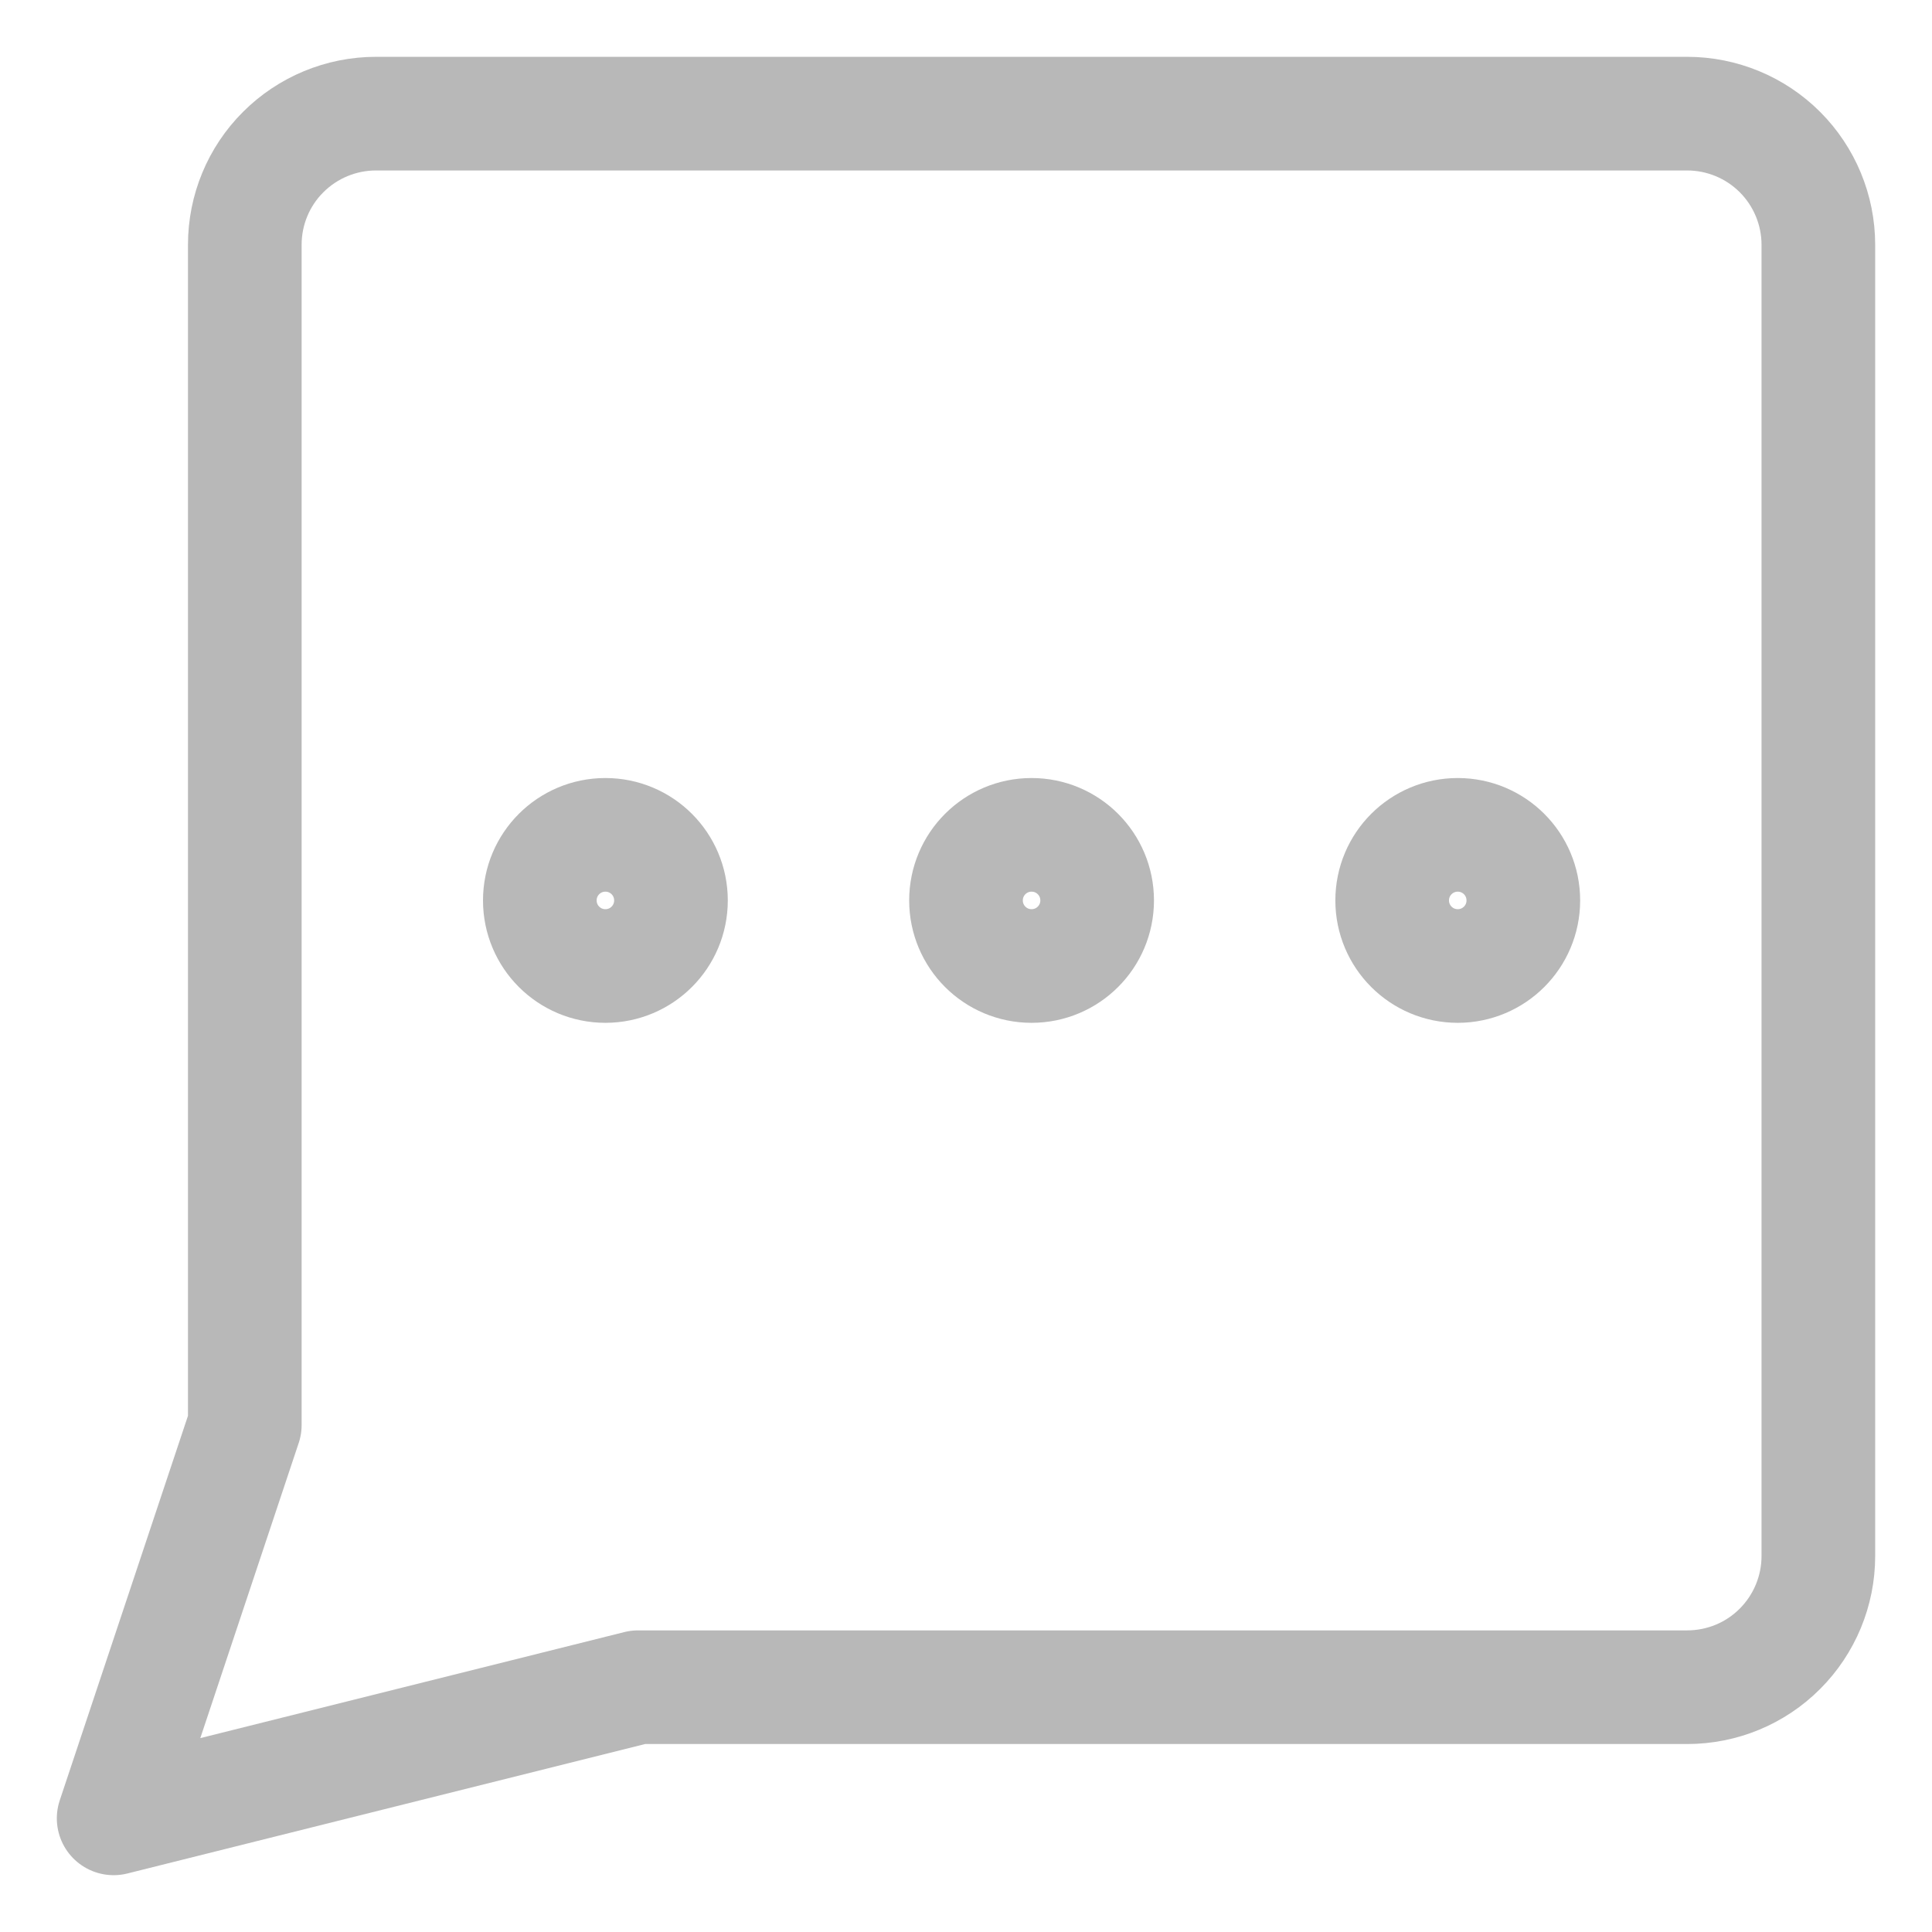 <svg width="17" height="17" viewBox="0 0 17 17" fill="none" xmlns="http://www.w3.org/2000/svg">
<g id="icon chat">
<path id="Vector" d="M5.327 8.5C5.646 8.5 5.904 8.242 5.904 7.923C5.904 7.604 5.646 7.346 5.327 7.346C5.008 7.346 4.75 7.604 4.75 7.923C4.75 8.242 5.008 8.5 5.327 8.5Z" stroke="#B8B8B8" stroke-linecap="round" stroke-linejoin="round"/>
<path id="Vector_2" d="M9.077 8.5C9.396 8.5 9.654 8.242 9.654 7.923C9.654 7.604 9.396 7.346 9.077 7.346C8.758 7.346 8.5 7.604 8.5 7.923C8.5 8.242 8.758 8.5 9.077 8.5Z" stroke="#B8B8B8" stroke-linecap="round" stroke-linejoin="round"/>
<path id="Vector_3" d="M12.827 8.5C13.146 8.5 13.404 8.242 13.404 7.923C13.404 7.604 13.146 7.346 12.827 7.346C12.508 7.346 12.25 7.604 12.25 7.923C12.25 8.242 12.508 8.5 12.827 8.5Z" stroke="#B8B8B8" stroke-linecap="round" stroke-linejoin="round"/>
<path id="Vector_4" d="M5.615 14.846L1 16L2.154 12.539V2.154C2.154 1.848 2.275 1.554 2.492 1.338C2.708 1.122 3.002 1 3.308 1H14.846C15.152 1 15.446 1.122 15.662 1.338C15.878 1.554 16 1.848 16 2.154V13.692C16 13.998 15.878 14.292 15.662 14.508C15.446 14.725 15.152 14.846 14.846 14.846H5.615Z" stroke="#B8B8B8" stroke-linecap="round" stroke-linejoin="round"/>
</g>
</svg>

